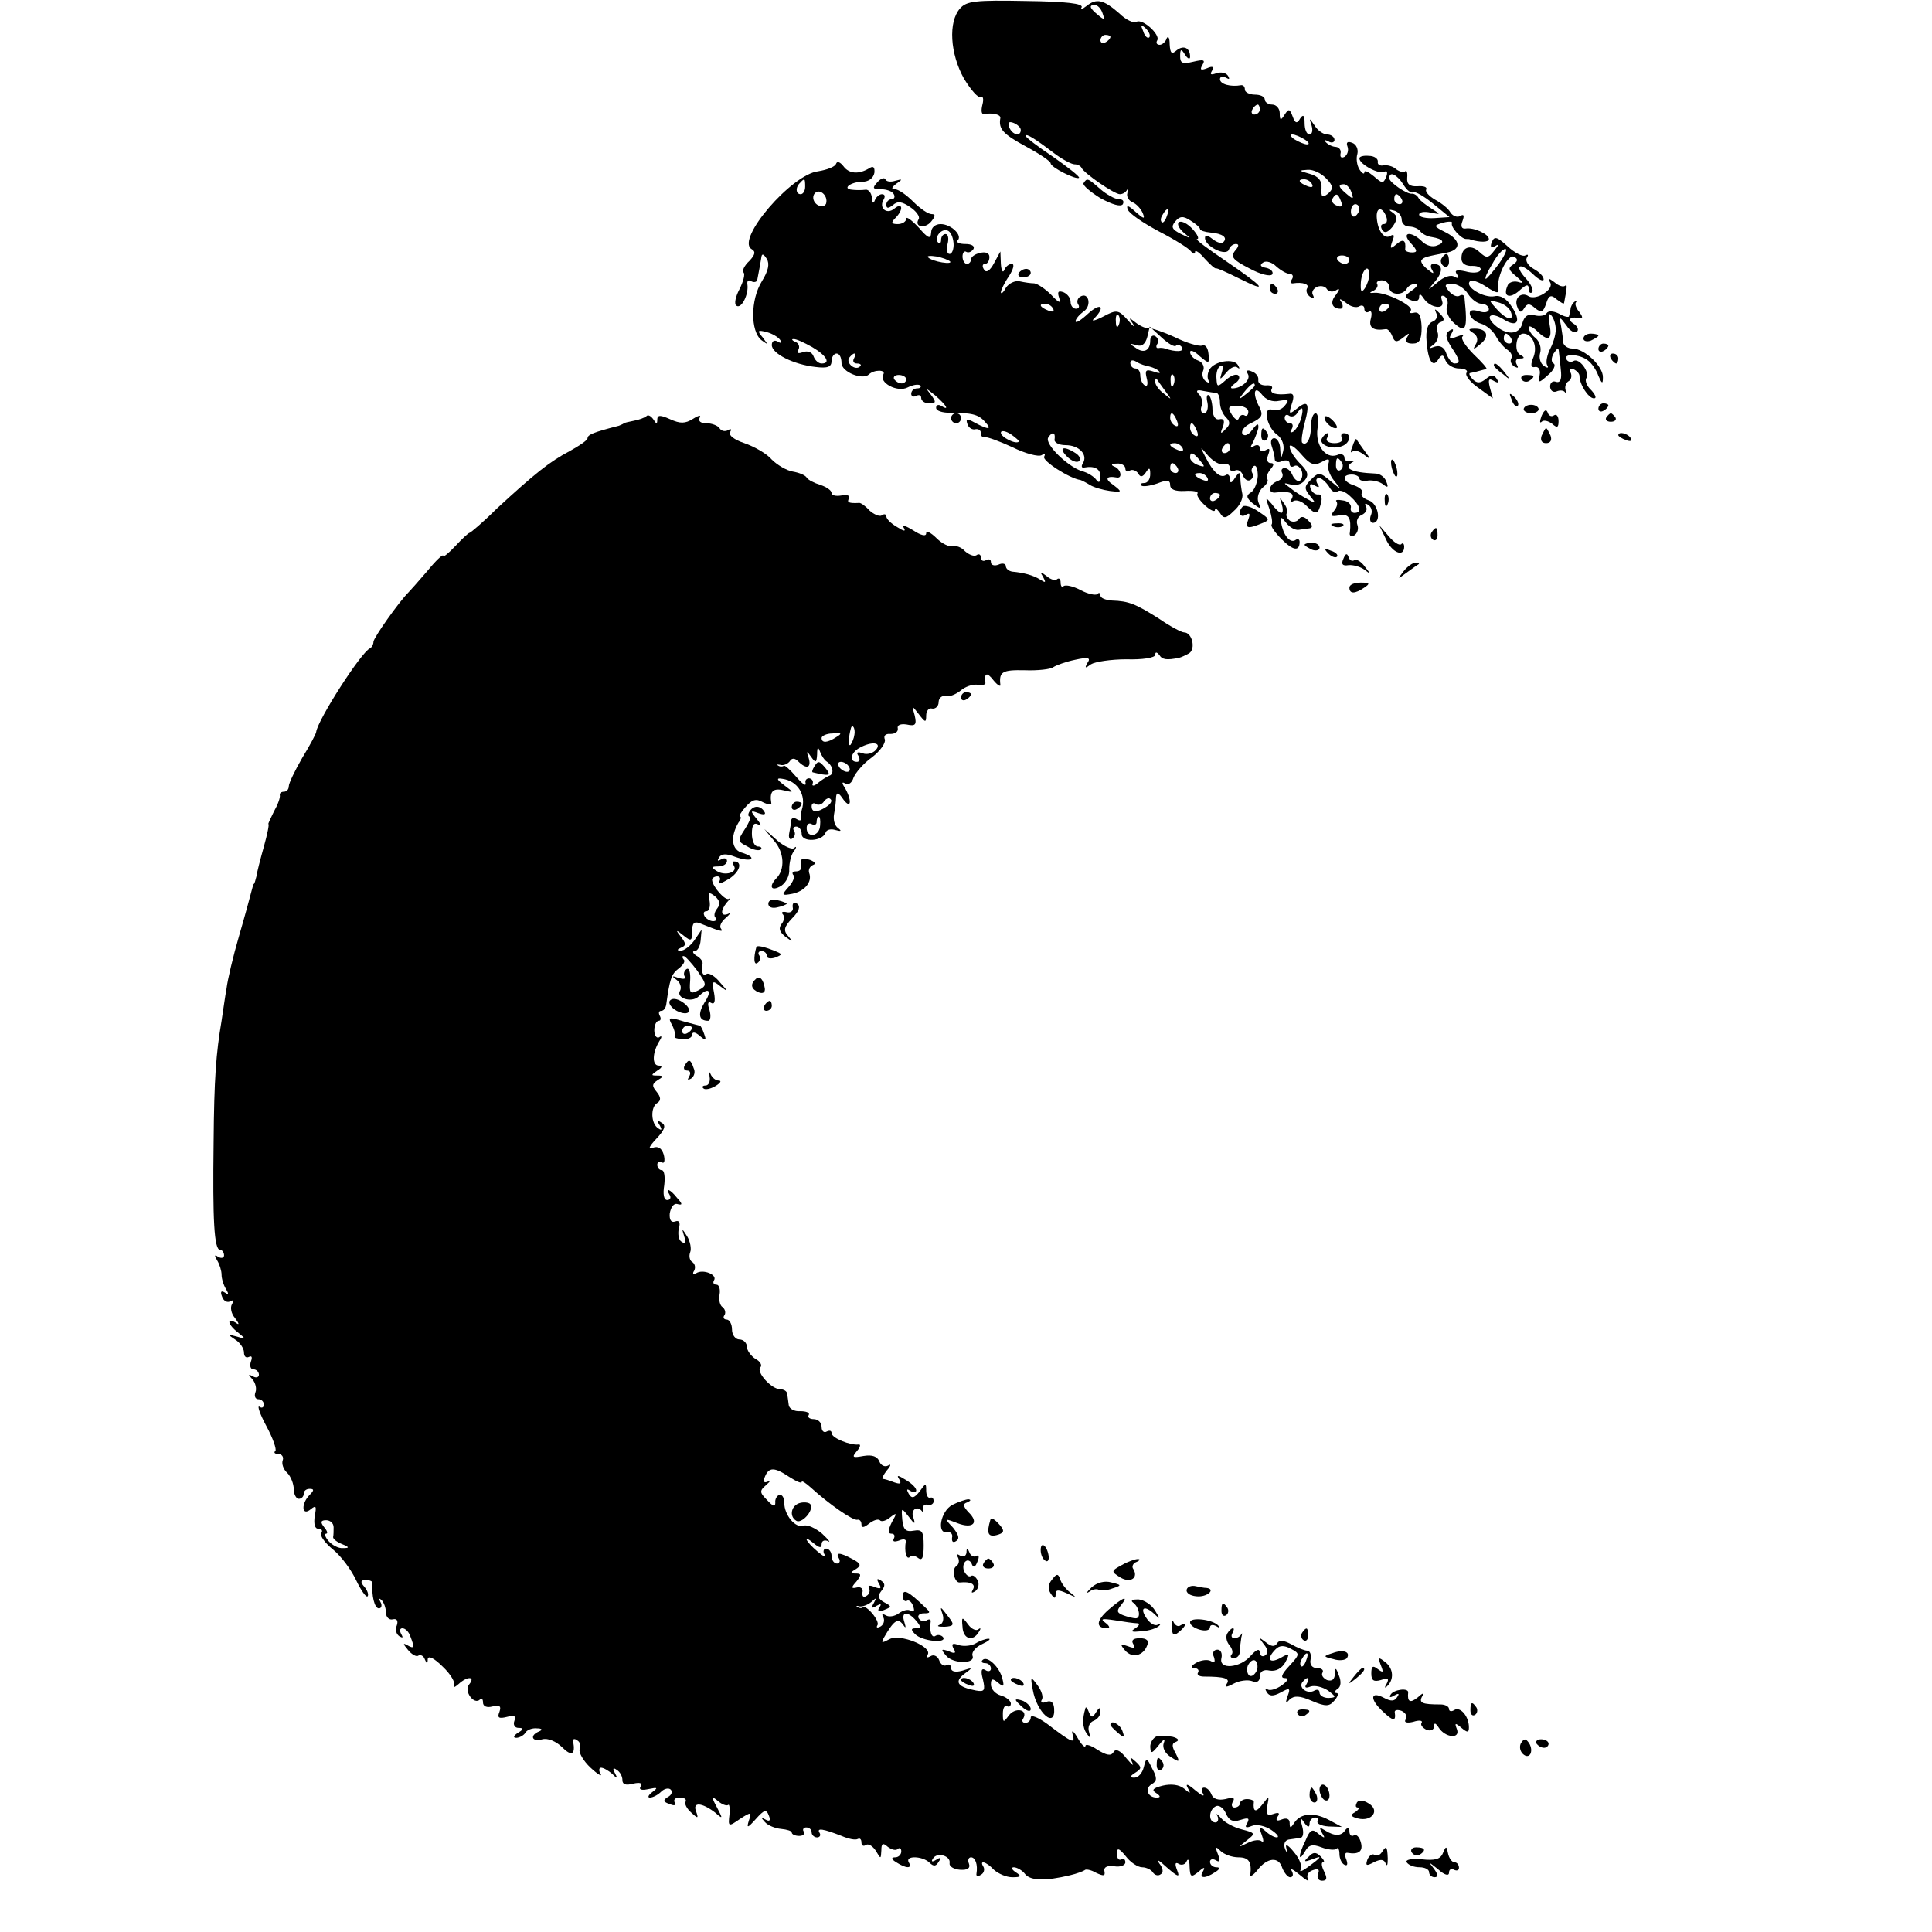 <?xml version="1.0" standalone="no"?>
<!DOCTYPE svg PUBLIC "-//W3C//DTD SVG 20010904//EN"
 "http://www.w3.org/TR/2001/REC-SVG-20010904/DTD/svg10.dtd">
<svg version="1.0" xmlns="http://www.w3.org/2000/svg"
 width="388pt" height="388pt" viewBox="0 0 388 388"
 preserveAspectRatio="xMidYMid meet">
<g transform="translate(0,388) scale(0.1,-0.1)"
fill="#000000" stroke="none">
<path d="M1928 3863 c-24 -27 -20 -91 8 -141 14 -23 29 -40 34 -37 4 3 6 -4 3
-15 -3 -12 -2 -20 3 -19 18 3 34 -1 33 -8 -4 -22 5 -32 51 -57 28 -15 50 -30
50 -34 0 -8 52 -34 57 -29 2 2 -22 21 -52 42 -30 20 -55 39 -55 42 0 6 18 -5
56 -34 17 -13 36 -23 42 -23 6 0 12 -3 14 -7 5 -11 66 -53 77 -53 5 0 11 3 14
8 2 4 2 1 1 -6 -2 -7 3 -15 10 -18 8 -3 17 -13 21 -22 5 -13 2 -12 -15 3 -14
13 -19 14 -15 4 3 -8 31 -27 63 -44 31 -16 60 -34 64 -40 4 -5 8 -6 8 -1 0 5
9 -1 19 -13 11 -12 21 -21 23 -20 2 1 22 -8 46 -20 62 -31 51 -18 -25 34 -37
25 -64 45 -59 45 5 0 1 9 -9 20 -10 11 -22 17 -27 14 -5 -3 -1 -12 9 -21 16
-13 16 -13 -5 -3 -18 9 -21 14 -12 25 9 11 16 12 31 2 10 -6 19 -14 19 -17 0
-3 10 -6 21 -7 24 -2 35 -10 26 -19 -4 -4 -13 -1 -22 6 -10 8 -15 9 -15 2 0
-17 43 -38 48 -23 2 6 8 11 14 11 7 0 6 -5 -2 -14 -9 -12 -4 -18 29 -35 22
-12 42 -17 46 -12 3 5 -3 11 -12 13 -12 2 -14 6 -6 11 6 4 18 0 26 -8 9 -8 21
-15 27 -15 6 0 8 -5 5 -10 -4 -6 -3 -10 2 -9 19 3 34 -2 28 -10 -3 -5 0 -13 6
-17 7 -4 9 -3 6 3 -4 6 0 13 8 17 8 3 17 1 20 -5 4 -5 12 -6 18 -2 8 5 8 2 0
-9 -13 -15 -8 -28 9 -28 5 0 6 6 2 13 -6 8 -3 8 9 -1 9 -8 21 -11 27 -7 5 3
10 1 10 -5 0 -6 4 -9 9 -6 5 4 7 -3 4 -14 -5 -18 5 -25 30 -21 4 1 10 -6 13
-14 5 -13 9 -13 22 -3 12 10 14 10 8 1 -5 -9 -1 -13 11 -13 14 0 18 8 18 33
-1 23 -5 31 -15 29 -8 -2 -12 0 -7 4 8 9 -50 38 -73 36 -10 -1 -11 0 -2 4 6 3
10 9 8 13 -3 4 1 8 9 8 8 0 15 -6 15 -14 0 -15 26 -18 35 -3 3 6 11 10 18 10
6 0 3 -6 -7 -13 -17 -12 -17 -14 -2 -20 9 -4 16 -1 16 6 0 8 3 7 9 -2 13 -20
44 -24 37 -5 -3 9 -2 12 5 9 6 -4 8 -13 5 -21 -3 -7 2 -20 10 -29 28 -27 32
-19 25 48 -1 5 -5 6 -10 3 -5 -3 -14 1 -21 9 -10 12 -9 15 6 15 11 0 25 -9 32
-20 7 -11 19 -20 27 -20 8 0 15 -5 15 -11 0 -6 -9 -8 -20 -4 -14 4 -20 2 -18
-7 2 -7 12 -15 22 -18 11 -3 24 -14 30 -25 6 -11 17 -24 24 -28 7 -5 10 -12 7
-17 -3 -5 0 -12 6 -16 8 -4 9 -3 5 4 -4 7 -1 12 6 12 10 0 11 2 0 8 -12 8 -7
42 7 42 18 0 29 -24 21 -46 -7 -17 -6 -23 3 -21 7 1 11 -6 9 -16 -3 -17 -2
-17 17 0 11 9 16 20 11 23 -5 3 -5 11 0 20 9 13 10 13 11 0 1 -8 3 -25 4 -38
1 -15 -2 -21 -10 -19 -6 3 -12 -1 -12 -9 0 -8 6 -13 13 -10 7 3 15 2 17 -2 2
-4 2 -2 1 5 -2 7 1 15 7 18 5 4 6 11 3 17 -4 6 -1 9 5 7 7 -3 13 -9 13 -14 0
-17 18 -45 29 -45 6 0 3 7 -5 16 -9 8 -14 20 -10 25 7 12 -15 41 -26 34 -5 -3
-11 -2 -14 3 -8 13 27 11 43 -2 7 -5 17 -19 21 -31 7 -16 9 -17 9 -3 1 22 -37
58 -61 58 -10 0 -18 6 -19 13 0 6 -2 21 -4 32 -4 20 -3 20 11 1 7 -11 17 -16
21 -12 4 4 1 11 -7 16 -14 9 -6 15 14 11 5 -1 4 4 -2 12 -7 8 -10 17 -7 20 3
4 2 4 -3 1 -4 -3 -8 -10 -8 -15 -1 -5 -2 -11 -3 -14 0 -3 -10 -1 -20 5 -12 6
-22 6 -25 1 -3 -5 -14 -7 -25 -4 -13 3 -20 -2 -24 -17 -6 -23 -32 -24 -56 -2
-19 18 -7 26 18 11 28 -18 37 -5 17 25 -10 16 -23 24 -35 21 -21 -4 -60 19
-49 30 3 4 18 -1 33 -11 21 -14 26 -14 24 -3 -4 23 20 71 32 63 8 -4 7 -9 -2
-15 -11 -7 -10 -11 6 -24 15 -13 16 -15 3 -11 -9 2 -19 -1 -21 -9 -9 -21 5
-26 25 -8 13 12 18 13 18 3 0 -7 3 -10 7 -7 3 4 -2 16 -12 27 -25 27 -14 35
13 10 12 -12 22 -16 22 -11 0 6 -9 15 -20 21 -11 6 -17 16 -14 22 4 6 3 8 -3
5 -5 -3 -21 5 -35 18 -22 20 -27 21 -32 9 -4 -10 -2 -13 7 -8 8 5 7 2 -2 -9
-12 -16 -16 -16 -30 -3 -18 17 -37 9 -36 -14 0 -9 9 -15 22 -14 12 0 19 -4 16
-9 -3 -5 -16 -6 -30 -2 -18 4 -23 2 -17 -6 5 -8 3 -9 -5 -5 -7 5 -22 0 -34
-11 -22 -18 -22 -18 -4 3 16 20 14 34 -5 34 -5 0 -6 -6 -2 -12 5 -9 2 -8 -9 1
-10 8 -15 16 -12 19 5 6 11 7 52 15 28 6 26 25 -3 40 -26 13 -26 14 -5 20 11
3 19 2 17 -1 -4 -7 19 -33 29 -32 3 0 6 0 8 -1 19 -6 37 -6 37 1 0 10 -31 24
-47 21 -8 -1 -10 5 -6 15 4 11 3 15 -5 10 -6 -3 -14 0 -19 7 -4 8 -18 19 -31
26 -12 7 -20 16 -18 20 3 5 -4 8 -17 7 -16 -1 -22 4 -21 17 1 10 -1 16 -4 13
-3 -3 -11 -1 -18 4 -6 6 -18 9 -25 8 -8 -2 -13 2 -12 7 1 6 -7 12 -18 12 -10
1 -19 -1 -19 -5 0 -12 40 -33 50 -27 6 3 7 -1 4 -10 -6 -14 -8 -14 -25 1 -11
9 -19 13 -19 8 0 -5 -5 -2 -10 6 -5 8 -7 22 -4 31 2 9 -2 19 -10 22 -10 4 -13
1 -10 -7 3 -8 0 -17 -6 -21 -6 -3 -9 -1 -8 6 2 7 -2 13 -9 14 -6 0 -15 4 -20
9 -5 5 -3 6 5 2 6 -4 12 -2 12 3 0 6 -7 11 -15 11 -7 0 -19 8 -25 18 -11 16
-11 16 -6 0 3 -10 1 -18 -4 -18 -6 0 -10 10 -10 23 0 16 -3 18 -9 9 -6 -11
-10 -10 -15 4 -6 16 -8 16 -16 4 -8 -13 -10 -12 -10 3 0 9 -7 17 -15 17 -8 0
-15 5 -15 10 0 6 -9 10 -20 10 -11 0 -20 5 -20 10 0 6 -3 9 -7 9 -22 -4 -43 2
-43 12 0 5 5 7 12 3 7 -4 8 -3 4 4 -4 6 -14 8 -23 5 -11 -4 -14 -3 -9 5 5 8 1
10 -10 5 -13 -5 -15 -3 -9 7 6 10 2 11 -19 6 -21 -5 -26 -3 -26 11 0 15 2 16
10 3 5 -8 10 -10 10 -4 0 18 -13 24 -27 13 -10 -9 -13 -6 -14 12 0 13 -3 18
-6 12 -2 -7 -9 -13 -14 -13 -6 0 -8 4 -5 9 7 11 -30 45 -42 37 -5 -3 -21 4
-34 17 -32 28 -46 31 -66 15 -9 -7 -13 -8 -10 -3 5 8 -32 12 -111 13 -102 2
-120 0 -133 -15z m286 -9 c5 -14 4 -15 -9 -4 -17 14 -19 20 -6 20 5 0 12 -7
15 -16z m94 -49 c-3 -3 -9 2 -12 12 -6 14 -5 15 5 6 7 -7 10 -15 7 -18z m-78
1 c0 -3 -4 -8 -10 -11 -5 -3 -10 -1 -10 4 0 6 5 11 10 11 6 0 10 -2 10 -4z
m300 -146 c0 -5 -5 -10 -11 -10 -5 0 -7 5 -4 10 3 6 8 10 11 10 2 0 4 -4 4
-10z m-480 -41 c0 -14 -17 -10 -23 5 -4 10 -1 13 9 9 7 -3 14 -9 14 -14z m570
-19 c8 -5 11 -10 5 -10 -5 0 -17 5 -25 10 -8 5 -10 10 -5 10 6 0 17 -5 25 -10z
m44 -79 c14 -15 14 -20 3 -30 -12 -9 -14 -7 -13 11 1 15 -6 24 -24 29 -22 6
-22 7 -4 8 11 1 28 -7 38 -18z m154 -11 c7 -12 16 -19 20 -16 4 2 22 -8 40
-23 l33 -27 -30 -2 c-17 -1 -31 2 -31 7 0 5 10 7 23 4 21 -4 21 -4 2 8 -11 7
-23 16 -26 21 -3 6 -9 9 -13 9 -10 -2 -46 23 -46 31 0 15 15 8 28 -12z m-183
0 c3 -6 -1 -7 -9 -4 -18 7 -21 14 -7 14 6 0 13 -4 16 -10z m79 -16 c5 -14 4
-15 -9 -4 -17 14 -19 20 -6 20 5 0 12 -7 15 -16z m-21 -18 c4 -10 1 -13 -8 -9
-8 3 -12 9 -9 14 7 12 11 11 17 -5z m122 4 c3 -5 1 -10 -4 -10 -6 0 -11 5 -11
10 0 6 2 10 4 10 3 0 8 -4 11 -10z m-85 -19 c0 -6 -4 -12 -8 -15 -5 -3 -9 1
-9 9 0 8 4 15 9 15 4 0 8 -4 8 -9z m-387 -16 c-3 -9 -8 -14 -10 -11 -3 3 -2 9
2 15 9 16 15 13 8 -4z m441 0 c3 -8 1 -15 -5 -15 -6 0 -7 -5 -3 -12 5 -7 11
-5 21 7 10 15 10 21 0 28 -9 6 -8 7 3 4 8 -2 15 -10 15 -18 0 -8 7 -14 15 -14
8 0 18 -4 22 -9 3 -5 14 -11 23 -12 24 -4 28 -11 11 -17 -9 -4 -22 0 -30 8
-22 22 -43 19 -23 -3 14 -15 14 -19 3 -19 -8 0 -15 3 -14 6 2 19 -4 22 -17 11
-13 -11 -14 -10 -9 5 5 12 4 16 -4 11 -12 -7 -25 10 -27 36 -2 22 11 24 19 3z
m226 -95 c-12 -16 -24 -30 -26 -30 -3 0 3 14 13 30 9 17 21 30 26 30 5 0 -1
-13 -13 -30z m-300 8 c0 -4 -4 -8 -9 -8 -6 0 -12 4 -15 8 -3 5 1 9 9 9 8 0 15
-4 15 -9z m40 -30 c0 -7 -4 -19 -9 -27 -7 -10 -9 -7 -8 12 2 26 17 39 17 15z
m284 -74 c8 -20 -8 -17 -28 5 -17 19 -17 19 2 14 12 -3 23 -11 26 -19z m-244
12 c0 -3 -4 -8 -10 -11 -5 -3 -10 -1 -10 4 0 6 5 11 10 11 6 0 10 -2 10 -4z
m334 -42 c2 -10 -3 -29 -10 -43 -7 -13 -10 -29 -7 -34 4 -6 1 -7 -6 -2 -7 4
-11 16 -8 26 3 10 -1 23 -9 30 -8 6 -14 16 -14 21 0 5 7 2 16 -6 23 -23 32
-19 26 12 -2 15 -2 24 2 20 4 -3 9 -14 10 -24z m-89 -24 c3 -5 1 -10 -4 -10
-6 0 -11 5 -11 10 0 6 2 10 4 10 3 0 8 -4 11 -10z"/>
<path d="M1679 3551 c-2 -6 -18 -12 -36 -15 -53 -6 -165 -136 -134 -156 9 -5
8 -11 -4 -24 -10 -9 -15 -20 -12 -23 4 -3 0 -18 -8 -34 -8 -15 -11 -30 -6 -33
10 -7 25 23 22 43 -1 7 2 10 8 6 6 -3 12 -1 12 4 1 6 3 16 4 21 1 6 3 16 4 23
1 8 4 8 11 -3 6 -10 3 -24 -10 -45 -23 -37 -23 -100 -1 -118 14 -10 14 -10 3
5 -12 14 -11 16 8 11 11 -3 23 -10 27 -16 3 -6 1 -7 -5 -3 -7 4 -12 1 -12 -7
0 -17 43 -39 88 -44 24 -3 32 0 32 12 0 8 5 15 10 15 6 0 10 -8 10 -19 0 -18
42 -35 55 -23 10 10 35 10 29 0 -10 -16 28 -37 49 -26 10 5 21 7 25 4 3 -3 0
-6 -6 -6 -7 0 -12 -5 -12 -11 0 -5 5 -7 10 -4 6 3 10 1 10 -4 0 -6 7 -11 16
-11 14 0 15 2 3 18 -11 14 -10 13 9 -2 23 -20 30 -32 12 -21 -5 3 -10 2 -10
-4 0 -6 12 -10 28 -10 43 0 57 -3 70 -18 15 -16 8 -17 -20 -2 -16 9 -19 8 -15
-3 2 -7 10 -12 16 -10 6 1 11 -2 11 -8 0 -6 3 -9 8 -8 4 1 29 -8 55 -20 26
-13 53 -20 59 -16 6 4 8 3 5 -3 -5 -8 51 -44 73 -47 3 -1 11 -5 19 -10 8 -5
26 -10 40 -12 25 -3 25 -2 7 12 -18 12 -15 19 7 15 12 -2 8 17 -5 22 -8 3 -6
6 5 6 9 1 17 -4 17 -10 0 -5 4 -8 9 -4 5 3 13 0 17 -6 4 -8 9 -7 15 2 7 11 9
10 9 -3 0 -10 -5 -18 -12 -18 -6 0 -9 -2 -6 -5 3 -3 17 -1 32 4 20 8 26 7 26
-3 0 -9 10 -13 29 -12 17 1 28 -1 26 -5 -3 -3 4 -14 15 -24 11 -10 20 -14 20
-9 0 5 4 2 10 -6 7 -12 12 -12 28 4 11 9 19 25 17 34 -2 9 -4 24 -4 32 -1 13
-2 13 -11 0 -7 -11 -10 -11 -10 -2 0 7 -4 11 -8 8 -11 -7 -25 5 -40 34 -13 25
-13 25 5 4 10 -11 24 -19 31 -16 6 2 12 -1 12 -8 0 -6 5 -8 10 -5 6 3 13 -1
16 -9 3 -9 10 -13 15 -10 5 3 7 9 4 14 -3 5 -1 11 3 14 5 3 8 -6 8 -20 -1 -14
-7 -29 -14 -33 -10 -6 -9 -11 4 -22 16 -12 17 -12 11 3 -3 9 1 22 9 29 8 6 12
14 9 17 -3 3 0 11 6 19 8 9 8 13 1 13 -7 0 -9 7 -5 17 4 11 3 14 -5 9 -7 -4
-12 -2 -12 4 0 6 -5 8 -12 4 -7 -5 -8 -3 -2 7 4 8 9 21 11 29 1 11 -2 10 -12
-3 -8 -11 -16 -14 -20 -8 -3 6 5 16 19 22 20 10 23 15 16 30 -15 27 -12 47 4
27 8 -11 22 -16 35 -13 19 3 21 2 11 -10 -6 -8 -18 -11 -25 -8 -20 7 -11 -36
11 -51 9 -7 14 -21 11 -32 -4 -17 -5 -16 -6 4 0 12 -6 22 -12 22 -6 0 -8 -7
-5 -16 3 -9 6 -20 6 -26 0 -6 7 -8 15 -4 8 3 15 1 15 -5 0 -6 4 -8 9 -5 5 3
11 -1 15 -9 3 -8 1 -17 -3 -20 -5 -3 -11 2 -15 10 -3 8 -10 15 -16 15 -6 0 -8
-5 -5 -10 3 -6 -1 -13 -9 -16 -19 -7 -21 -26 -3 -23 26 3 38 -1 31 -13 -4 -6
-3 -8 4 -4 6 3 17 -1 25 -9 20 -20 24 -19 30 5 3 10 0 18 -5 17 -6 -1 -13 4
-16 12 -3 9 0 11 8 6 9 -5 11 -4 6 3 -4 7 -3 12 3 12 5 0 14 -8 20 -17 5 -10
13 -14 17 -10 4 4 16 0 26 -10 20 -18 24 -33 8 -33 -5 0 -9 5 -7 11 1 6 -6 13
-16 14 -11 2 -16 1 -13 -2 3 -4 1 -12 -5 -19 -8 -10 -6 -12 10 -9 20 4 25 -5
22 -34 -2 -7 3 -10 9 -6 6 4 9 13 6 21 -3 8 1 17 9 20 8 4 12 11 8 17 -3 6 -1
7 5 3 6 -4 9 -13 5 -21 -3 -8 -1 -15 4 -15 18 0 11 39 -8 45 -11 4 -17 10 -14
15 3 5 -4 11 -15 15 -23 7 -27 22 -5 22 8 0 15 -4 15 -8 0 -4 8 -6 18 -4 9 1
23 -2 30 -8 9 -7 11 -6 6 6 -3 9 -13 16 -22 16 -49 2 -67 11 -44 24 4 2 1 2
-5 1 -7 -2 -13 1 -13 7 0 6 -7 9 -15 5 -23 -8 -44 20 -39 54 3 16 1 30 -4 30
-5 0 -9 -11 -9 -25 0 -26 -9 -42 -18 -34 -2 3 0 20 5 39 11 40 7 48 -16 29
-15 -12 -16 -11 -10 9 6 17 4 23 -6 21 -25 -3 -39 1 -34 10 3 5 -2 8 -12 7 -9
0 -16 4 -15 11 1 6 -4 14 -13 17 -9 4 -12 2 -8 -5 7 -11 -12 -29 -31 -29 -5 0
-3 4 5 10 8 5 11 12 7 16 -4 4 -15 0 -25 -9 -17 -15 -18 -15 -19 3 -1 11 2 22
8 25 5 3 6 -2 3 -12 -5 -17 -5 -17 9 -1 8 10 18 14 22 10 5 -4 5 -2 1 5 -8 14
-47 8 -57 -9 -4 -7 -5 -16 -2 -22 3 -5 1 -6 -5 -2 -6 4 -9 13 -6 21 4 8 -1 18
-10 21 -9 3 -16 11 -16 17 0 5 9 2 19 -8 19 -16 20 -16 18 4 -1 12 -6 20 -13
17 -6 -2 -31 5 -55 17 -24 11 -48 19 -53 18 -4 -1 -16 4 -25 11 -14 11 -15 11
-6 -2 6 -9 1 -6 -10 7 -19 21 -22 22 -50 7 -18 -9 -25 -10 -17 -3 23 24 12 32
-13 9 -14 -13 -25 -20 -25 -15 0 4 7 13 17 20 16 12 9 40 -8 29 -5 -3 -7 -10
-4 -15 4 -5 1 -9 -4 -9 -6 0 -11 6 -11 14 0 8 -7 16 -14 19 -11 4 -13 1 -9
-11 4 -12 0 -11 -16 6 -12 12 -27 22 -34 23 -7 0 -20 2 -29 4 -10 2 -22 -4
-28 -13 -5 -10 -10 -13 -10 -9 0 4 7 19 16 32 9 14 12 25 6 25 -6 0 -13 -6
-15 -12 -3 -7 -6 -2 -7 12 l-1 25 -13 -24 c-8 -15 -16 -20 -20 -12 -4 6 -3 11
2 11 5 0 9 6 9 14 0 8 -8 11 -19 8 -10 -2 -18 -8 -18 -13 0 -5 -4 -9 -8 -9 -5
0 -9 7 -9 15 0 8 4 12 8 9 4 -2 10 0 14 6 3 6 -4 10 -16 10 -12 0 -19 3 -16 7
11 10 -13 33 -34 33 -11 0 -19 -7 -19 -17 -1 -14 -6 -12 -25 10 -14 15 -25 23
-25 18 0 -6 -8 -11 -17 -11 -13 0 -14 3 -5 12 17 17 15 33 -2 19 -16 -13 -32
2 -21 19 3 6 2 10 -4 10 -5 0 -12 -6 -14 -12 -3 -8 -6 -6 -6 5 -1 10 -7 17
-13 16 -7 -1 -19 -1 -27 0 -21 2 -2 16 21 16 12 0 22 7 24 18 1 11 -2 14 -9
10 -22 -14 -42 -12 -53 3 -7 9 -13 11 -15 5z m-62 -46 c0 -8 -4 -15 -9 -15
-10 0 -11 14 -1 23 9 10 10 9 10 -8z m42 -34 c-3 -6 -10 -7 -18 -2 -7 5 -10
14 -6 21 9 14 29 -2 24 -19z m256 -79 c1 -12 -3 -22 -8 -22 -5 0 -7 9 -4 20 3
11 1 20 -4 20 -5 0 -9 -5 -9 -12 0 -6 -3 -9 -6 -5 -9 9 6 29 19 24 6 -2 11
-13 12 -25z m-7 -37 c3 -3 -4 -4 -16 -2 -12 2 -24 6 -28 10 -4 3 4 4 16 2 12
-2 25 -7 28 -10z m207 -95 c3 -6 -1 -7 -9 -4 -18 7 -21 14 -7 14 6 0 13 -4 16
-10z m132 -32 c-3 -8 -6 -5 -6 6 -1 11 2 17 5 13 3 -3 4 -12 1 -19z m115 -42
c3 3 9 1 12 -4 5 -9 -14 -9 -34 -2 -3 1 -9 2 -13 1 -5 -1 -6 3 -3 8 4 5 2 12
-4 16 -5 3 -10 -1 -10 -9 0 -20 -13 -27 -30 -14 -13 8 -12 9 2 5 11 -4 18 2
22 16 l5 21 24 -22 c13 -12 26 -20 29 -16z m-731 -3 c29 -17 38 -33 19 -33 -6
0 -13 6 -16 14 -3 9 -12 12 -21 9 -10 -4 -14 -2 -10 4 4 6 1 14 -5 16 -7 3 -9
6 -5 6 5 1 22 -7 38 -16z m84 -23 c-3 -5 -1 -10 6 -10 7 0 10 -3 6 -6 -9 -9
-28 6 -22 17 4 5 8 9 11 9 3 0 2 -4 -1 -10z m593 -16 c8 -2 17 -6 20 -10 4 -4
-1 -4 -12 0 -15 5 -17 2 -13 -14 3 -11 1 -18 -4 -14 -5 3 -9 12 -9 20 0 8 -4
14 -10 14 -5 0 -10 5 -10 11 0 6 5 7 13 2 6 -4 18 -8 25 -9z m-488 -26 c0 -4
-4 -8 -9 -8 -6 0 -12 4 -15 8 -3 5 1 9 9 9 8 0 15 -4 15 -9z m537 -10 c-3 -8
-6 -5 -6 6 -1 11 2 17 5 13 3 -3 4 -12 1 -19z m-17 -13 c14 -19 14 -19 -2 -6
-10 7 -18 18 -18 24 0 6 1 8 3 6 1 -2 9 -13 17 -24z m180 11 c0 -2 -8 -10 -17
-17 -16 -13 -17 -12 -4 4 13 16 21 21 21 13z m-77 -15 c4 -1 7 -9 7 -19 0 -10
5 -23 12 -30 9 -9 9 -15 -1 -24 -10 -11 -11 -9 -5 5 4 12 2 17 -7 15 -8 -2
-13 6 -14 19 0 12 -3 25 -7 29 -4 3 -6 -3 -3 -15 2 -11 -1 -21 -7 -21 -5 0 -8
6 -5 14 3 7 1 18 -5 24 -7 7 -5 10 8 7 11 -2 22 -4 27 -4z m64 -38 c0 -7 -4
-10 -8 -7 -4 2 -9 0 -11 -6 -2 -6 -8 -2 -14 7 -9 15 -8 18 11 18 12 0 22 -5
22 -12z m106 -13 c-3 -11 -10 -23 -16 -27 -6 -3 -7 -1 -3 5 4 7 2 12 -3 12 -6
0 -11 5 -11 11 0 5 4 8 9 4 5 -3 12 -1 16 5 10 16 14 12 8 -10z m-249 -6 c3
-8 2 -12 -4 -9 -6 3 -10 10 -10 16 0 14 7 11 14 -7z m40 -20 c3 -8 2 -12 -4
-9 -6 3 -10 10 -10 16 0 14 7 11 14 -7z m-358 -21 c-6 -6 -36 9 -36 18 0 5 9
4 20 -3 10 -7 18 -14 16 -15z m72 5 c-2 -6 8 -12 22 -12 27 0 45 -19 35 -36
-4 -6 -3 -10 2 -9 22 4 33 -3 33 -18 0 -11 -3 -14 -8 -7 -4 6 -17 15 -30 18
-29 10 -74 54 -67 67 8 13 15 11 13 -3z m257 -18 c3 -6 -1 -7 -9 -4 -18 7 -21
14 -7 14 6 0 13 -4 16 -10z m95 0 c0 -5 -5 -10 -11 -10 -5 0 -7 5 -4 10 3 6 8
10 11 10 2 0 4 -4 4 -10z m184 -28 c14 8 17 7 14 -3 -3 -8 2 -23 11 -34 16
-20 16 -20 -7 -1 -21 18 -24 18 -39 3 -14 -14 -14 -18 -2 -33 13 -16 12 -16
-6 -6 -11 6 -27 16 -35 23 -13 9 -13 10 2 6 9 -3 22 0 28 8 9 11 7 18 -9 34
-12 12 -21 27 -21 34 0 6 10 0 23 -15 18 -21 26 -24 41 -16z m-244 3 c11 -13
10 -14 -4 -9 -9 3 -16 10 -16 15 0 13 6 11 20 -6z m285 -4 c3 -5 2 -12 -3 -15
-5 -3 -9 1 -9 9 0 17 3 19 12 6z m-330 -11 c3 -5 1 -10 -4 -10 -6 0 -11 5 -11
10 0 6 2 10 4 10 3 0 8 -4 11 -10z m60 -20 c3 -6 -1 -7 -9 -4 -18 7 -21 14 -7
14 6 0 13 -4 16 -10z m25 -34 c0 -3 -4 -8 -10 -11 -5 -3 -10 -1 -10 4 0 6 5
11 10 11 6 0 10 -2 10 -4z"/>
<path d="M2143 2963 c9 -9 20 -13 24 -9 4 4 1 11 -7 16 -25 16 -35 11 -17 -7z"/>
<path d="M1762 3514 c-11 -12 -9 -14 7 -14 11 0 23 -4 26 -10 3 -5 1 -10 -4
-10 -6 0 -11 -5 -11 -11 0 -8 4 -8 13 -1 10 9 19 7 35 -4 12 -8 20 -19 17 -24
-10 -16 13 -20 25 -5 9 11 9 15 1 15 -7 0 -23 11 -37 25 -14 14 -30 25 -37 25
-8 0 -6 4 3 11 13 9 13 10 -2 6 -9 -3 -18 -2 -20 3 -2 4 -9 2 -16 -6z"/>
<path d="M2176 3512 c-2 -4 13 -17 34 -30 24 -13 41 -18 45 -12 3 6 0 10 -8
10 -8 0 -24 9 -37 20 -26 23 -27 23 -34 12z"/>
<path d="M2895 3361 c-3 -5 -1 -12 5 -16 5 -3 10 1 10 9 0 18 -6 21 -15 7z"/>
<path d="M2046 3332 c-3 -5 1 -9 9 -9 8 0 15 4 15 9 0 4 -4 8 -9 8 -6 0 -12
-4 -15 -8z"/>
<path d="M3113 3313 c9 -14 -28 -37 -43 -28 -15 10 -30 -4 -23 -21 4 -12 8
-13 14 -3 6 10 11 10 22 0 13 -10 16 -8 22 9 5 17 10 19 21 9 8 -6 14 -10 15
-8 6 31 7 40 2 35 -4 -3 -13 0 -21 7 -12 9 -14 9 -9 0z"/>
<path d="M2550 3300 c0 -5 5 -10 11 -10 5 0 7 5 4 10 -3 6 -8 10 -11 10 -2 0
-4 -4 -4 -10z"/>
<path d="M2884 3252 c4 -7 1 -15 -7 -18 -10 -4 -14 -17 -12 -40 3 -40 13 -54
24 -35 7 10 10 9 14 -3 4 -9 16 -16 27 -16 12 0 19 -4 15 -9 -3 -5 8 -19 24
-30 l29 -21 -6 22 c-4 16 -2 19 8 13 9 -5 11 -4 6 4 -6 9 -11 9 -22 0 -11 -9
-18 -9 -26 -1 -7 7 -9 13 -5 13 6 1 14 3 32 8 3 0 -9 14 -25 29 -16 16 -27 32
-23 36 4 4 -1 4 -11 0 -15 -6 -17 -4 -11 6 5 9 4 11 -4 6 -9 -6 -8 -14 3 -32
18 -27 20 -34 7 -34 -5 0 -12 9 -16 19 -4 13 -12 18 -23 15 -13 -5 -14 -4 -3
4 8 6 11 17 8 25 -3 9 -1 18 6 20 9 3 8 8 -2 18 -9 9 -11 10 -7 1z"/>
<path d="M2959 3211 c8 -5 10 -14 5 -22 -7 -12 -5 -12 9 0 19 15 14 31 -11 31
-14 0 -14 -2 -3 -9z"/>
<path d="M3180 3200 c0 -5 7 -7 15 -4 8 4 15 8 15 10 0 2 -7 4 -15 4 -8 0 -15
-4 -15 -10z"/>
<path d="M3210 3179 c0 -5 5 -7 10 -4 6 3 10 8 10 11 0 2 -4 4 -10 4 -5 0 -10
-5 -10 -11z"/>
<path d="M3235 3160 c3 -5 8 -10 11 -10 2 0 4 5 4 10 0 6 -5 10 -11 10 -5 0
-7 -4 -4 -10z"/>
<path d="M3000 3146 c0 -2 8 -10 18 -17 15 -13 16 -12 3 4 -13 16 -21 21 -21
13z"/>
<path d="M3056 3118 c3 -5 10 -6 15 -3 13 9 11 12 -6 12 -8 0 -12 -4 -9 -9z"/>
<path d="M3036 3077 c3 -10 9 -15 12 -12 3 3 0 11 -7 18 -10 9 -11 8 -5 -6z"/>
<path d="M3060 3058 c0 -4 7 -8 15 -8 8 0 15 4 15 8 0 5 -7 9 -15 9 -8 0 -15
-4 -15 -9z"/>
<path d="M3210 3059 c0 -5 5 -7 10 -4 6 3 10 8 10 11 0 2 -4 4 -10 4 -5 0 -10
-5 -10 -11z"/>
<path d="M3096 3045 c-4 -11 -4 -16 0 -12 4 4 13 2 21 -4 10 -9 13 -8 13 5 0
10 -4 15 -9 12 -5 -4 -11 -1 -13 6 -3 7 -7 4 -12 -7z"/>
<path d="M1298 3044 c-4 -3 -14 -7 -25 -9 -10 -2 -19 -4 -20 -5 -2 -2 -6 -3
-10 -5 -51 -13 -63 -18 -63 -25 0 -4 -16 -15 -36 -26 -40 -21 -70 -45 -147
-116 -27 -27 -52 -48 -54 -48 -2 0 -15 -12 -28 -26 -14 -15 -25 -24 -25 -20 0
4 -15 -10 -32 -31 -18 -21 -35 -40 -38 -43 -19 -19 -70 -91 -70 -99 0 -5 -3
-11 -7 -13 -18 -8 -105 -144 -108 -168 0 -3 -12 -26 -28 -52 -15 -26 -27 -51
-27 -57 0 -6 -4 -11 -10 -11 -5 0 -9 -3 -8 -7 1 -5 -4 -19 -12 -33 -7 -14 -12
-25 -11 -25 2 0 -2 -20 -9 -45 -7 -25 -14 -52 -15 -60 -2 -8 -4 -15 -5 -15 -1
0 -3 -7 -5 -15 -2 -8 -13 -49 -25 -90 -12 -41 -23 -88 -25 -105 -3 -16 -7 -46
-10 -65 -11 -65 -15 -115 -16 -245 -2 -155 1 -215 13 -215 4 0 8 -5 8 -11 0
-5 -5 -7 -12 -3 -7 5 -8 3 -2 -7 5 -8 9 -21 9 -29 0 -8 4 -21 9 -29 6 -10 5
-12 -2 -7 -8 5 -10 2 -6 -8 3 -9 11 -13 17 -9 6 3 7 1 3 -6 -4 -6 -2 -19 6
-28 9 -12 9 -15 1 -9 -19 11 -15 -5 5 -20 16 -13 16 -14 -3 -8 -18 5 -18 4 -3
-6 10 -6 18 -18 18 -26 0 -8 4 -12 10 -9 6 3 7 -1 4 -9 -3 -9 -1 -16 5 -16 6
0 11 -5 11 -11 0 -5 -6 -7 -12 -3 -10 5 -10 4 -1 -6 6 -7 9 -19 6 -26 -3 -8 0
-14 6 -14 6 0 11 -5 11 -11 0 -5 -4 -8 -9 -4 -5 3 1 -15 14 -39 13 -24 21 -47
18 -50 -4 -3 -1 -6 6 -6 7 0 11 -6 9 -12 -3 -7 1 -19 9 -26 7 -7 13 -22 13
-33 0 -10 5 -19 10 -19 6 0 10 5 10 10 0 6 5 10 12 10 9 0 9 -3 0 -12 -18 -18
-16 -44 2 -29 11 9 12 6 8 -14 -2 -15 0 -25 7 -25 7 0 10 -4 6 -9 -3 -5 8 -20
24 -33 16 -13 36 -40 46 -61 10 -21 20 -35 23 -33 3 3 0 12 -6 19 -9 10 -8 14
3 14 7 0 14 -3 13 -6 -2 -25 4 -51 13 -51 5 0 7 6 3 13 -4 7 -3 8 2 4 5 -5 9
-16 9 -25 0 -9 6 -16 14 -14 8 2 11 -3 8 -12 -4 -9 -1 -18 5 -22 7 -4 8 -3 4
4 -4 7 -3 12 2 12 6 0 13 -7 16 -16 9 -23 8 -26 -6 -18 -9 5 -9 3 1 -9 7 -9
17 -15 21 -12 5 3 11 -1 13 -7 4 -10 6 -10 6 0 1 8 13 2 30 -15 16 -15 26 -32
23 -38 -3 -5 1 -4 9 3 17 16 35 16 21 -1 -11 -13 10 -42 22 -30 3 4 6 1 6 -6
0 -8 8 -11 19 -8 15 3 18 1 14 -11 -5 -12 -1 -14 15 -10 15 4 19 2 15 -8 -3
-8 1 -14 8 -14 11 0 11 -3 -1 -10 -9 -6 -10 -10 -3 -10 6 0 15 5 18 10 3 6 14
10 23 9 11 0 12 -3 5 -6 -20 -8 -15 -22 6 -16 11 3 28 -4 40 -16 19 -19 27
-15 22 12 -1 5 3 6 8 2 6 -3 8 -11 5 -18 -2 -7 8 -24 22 -37 15 -14 24 -19 20
-12 -4 6 -3 12 1 12 5 0 15 -6 22 -12 11 -11 12 -10 6 1 -5 9 -4 12 3 7 7 -4
12 -13 12 -21 0 -9 7 -11 22 -7 13 3 19 1 15 -5 -5 -7 1 -9 15 -6 19 4 20 3 8
-6 -8 -6 -10 -11 -5 -11 6 0 16 5 23 12 6 6 15 8 19 4 4 -4 2 -11 -6 -15 -10
-6 -9 -10 4 -14 9 -4 13 -3 10 3 -3 6 1 10 10 10 9 0 14 -3 12 -8 -3 -4 2 -14
11 -22 14 -13 15 -12 10 2 -8 20 12 18 38 -2 16 -14 16 -13 4 10 -12 22 -11
24 2 13 8 -7 17 -10 20 -8 3 3 4 -6 3 -19 -3 -25 -2 -25 21 -9 23 15 24 14 18
-3 -5 -16 -3 -16 14 3 17 19 21 20 26 7 4 -10 2 -13 -7 -8 -9 5 -9 4 -1 -5 6
-7 21 -13 33 -14 11 -1 21 -4 21 -7 0 -4 7 -7 15 -7 8 0 12 4 9 9 -3 4 0 8 5
8 6 0 11 -4 11 -10 0 -5 5 -10 11 -10 5 0 8 4 5 9 -7 11 8 8 44 -6 14 -6 28
-9 33 -6 4 2 7 -1 7 -7 0 -6 4 -9 9 -5 6 3 14 -3 20 -12 10 -17 10 -17 11 1 0
14 3 16 13 7 8 -6 17 -8 20 -4 4 3 7 1 7 -5 0 -7 -6 -12 -12 -12 -9 0 -8 -4 2
-10 20 -13 33 -13 25 0 -8 14 28 13 42 -1 8 -8 13 -7 18 2 6 8 4 10 -5 4 -8
-5 -11 -4 -6 3 8 13 36 5 33 -10 -1 -6 8 -12 21 -13 15 -1 21 3 18 12 -3 7 -1
13 4 13 9 0 14 -15 11 -33 -1 -5 3 -6 9 -2 6 3 8 11 5 16 -9 14 5 11 21 -6 9
-8 25 -15 37 -15 18 0 19 2 7 10 -8 5 -10 10 -4 10 6 0 17 -6 23 -14 11 -13
40 -14 90 -2 13 3 26 8 29 10 2 3 13 1 23 -5 15 -7 19 -7 17 3 -2 8 5 12 20
10 12 -2 22 2 22 8 0 6 -4 9 -8 6 -5 -3 -9 2 -9 11 0 13 4 12 18 -5 9 -12 24
-22 33 -22 8 0 18 -5 21 -10 4 -6 11 -8 16 -4 6 3 5 12 -3 22 -7 10 0 6 15 -8
23 -20 27 -21 21 -6 -5 13 -4 17 3 13 6 -4 14 -1 16 5 3 7 6 2 6 -11 1 -21 3
-22 18 -10 11 10 14 10 9 1 -9 -14 3 -16 24 -2 10 6 11 10 3 10 -7 0 -13 5
-13 11 0 5 5 7 12 3 8 -5 9 -1 4 12 -6 15 -5 17 5 7 7 -7 23 -13 36 -13 21 0
27 -9 24 -35 -1 -5 6 -1 14 9 20 26 43 28 50 5 4 -10 11 -19 16 -19 6 0 7 6 3
13 -4 6 3 3 16 -8 13 -11 20 -15 17 -9 -4 7 0 15 9 18 11 4 15 2 11 -7 -3 -8
1 -14 8 -14 10 0 11 5 4 19 -5 10 -6 18 -2 18 4 0 2 5 -5 12 -9 9 -15 9 -24
-1 -11 -10 -9 -11 7 -5 21 8 21 6 -9 -16 -11 -8 -17 -10 -14 -5 4 6 -2 22 -13
35 -11 14 -18 18 -16 10 2 -8 2 -12 0 -8 -7 12 -4 23 7 24 6 1 15 2 21 3 6 0
8 10 4 24 -5 17 -4 19 4 7 7 -10 11 -11 11 -2 0 6 5 12 11 12 5 0 8 -4 5 -8
-2 -4 7 -9 22 -10 l27 -1 -26 14 c-30 16 -57 14 -70 -6 -7 -11 -9 -11 -9 0 0
8 -6 11 -16 7 -10 -4 -13 -2 -8 6 5 7 2 9 -9 5 -12 -4 -15 -1 -12 16 4 21 4
21 -10 3 -13 -17 -19 -15 -17 5 1 3 -6 6 -14 6 -7 0 -14 -4 -14 -9 0 -4 -5 -8
-11 -8 -5 0 -7 5 -3 12 5 8 0 9 -15 5 -14 -3 -24 0 -28 9 -3 8 -9 14 -15 14
-5 0 -6 -6 -2 -12 4 -7 -3 -4 -16 7 -14 12 -20 14 -15 5 7 -13 6 -13 -7 -2
-10 8 -26 10 -43 6 -20 -5 -23 -9 -13 -15 9 -6 9 -9 1 -9 -18 0 -25 18 -10 27
11 6 11 13 1 31 -11 23 -12 23 -17 3 -3 -12 -11 -21 -19 -21 -10 0 -9 3 2 10
13 8 13 11 1 22 -12 11 -13 10 -7 -2 4 -8 -1 -4 -12 9 -12 16 -22 20 -26 12
-5 -8 -14 -6 -32 5 -13 9 -24 12 -24 8 -1 -5 -8 2 -16 16 -8 14 -13 17 -10 7
6 -20 0 -18 -51 21 -18 13 -33 19 -33 13 0 -6 -5 -11 -11 -11 -5 0 -8 4 -4 9
10 18 -16 23 -29 6 -11 -15 -12 -15 -12 4 0 11 4 17 8 15 4 -3 8 -1 8 5 0 5
-9 13 -20 16 -11 3 -20 13 -20 22 0 12 3 13 14 4 12 -10 13 -8 9 8 -6 24 -31
47 -40 37 -3 -3 -1 -6 5 -6 7 0 12 -5 12 -11 0 -5 -5 -7 -11 -3 -8 5 -10 -1
-5 -19 5 -22 3 -25 -14 -22 -37 7 -44 17 -24 33 18 13 18 14 -3 7 -14 -4 -23
-2 -23 5 0 6 -4 9 -9 6 -5 -3 -12 1 -15 10 -3 8 -11 12 -17 8 -7 -4 -9 -3 -6
3 10 16 -56 43 -77 31 -15 -8 -17 -8 -11 3 20 35 28 40 38 27 6 -9 7 -8 3 5
-7 21 7 22 24 2 10 -12 10 -15 -1 -15 -10 0 -10 -3 -1 -12 14 -14 64 -19 56
-6 -3 4 -10 6 -15 3 -8 -6 -13 9 -10 28 1 5 -3 6 -8 3 -5 -4 -12 -2 -16 4 -3
5 1 10 10 10 14 0 14 2 3 12 -34 33 -45 38 -45 23 0 -8 4 -12 8 -10 4 3 10 -2
13 -11 3 -9 2 -12 -5 -9 -5 4 -16 1 -24 -5 -8 -6 -20 -8 -26 -4 -7 4 -9 3 -5
-4 3 -6 1 -14 -5 -18 -7 -4 -10 -3 -7 2 6 8 -23 43 -30 36 -1 -2 -6 -2 -10 1
-4 2 -2 3 4 1 6 -1 17 3 24 9 10 9 11 9 5 -2 -6 -10 -4 -12 5 -6 9 5 11 4 6
-3 -5 -8 -1 -10 10 -5 15 6 15 7 0 15 -13 7 -14 13 -6 23 8 10 8 15 -1 21 -8
5 -9 3 -4 -6 6 -10 4 -12 -9 -7 -9 4 -14 3 -11 -2 3 -5 1 -13 -5 -16 -6 -4 -9
-1 -8 7 2 7 -3 12 -11 10 -12 -3 -12 0 -1 12 10 13 10 16 -1 16 -12 0 -12 2 0
9 11 7 10 11 -7 20 -26 14 -35 14 -27 1 3 -5 1 -10 -4 -10 -6 0 -11 7 -11 15
0 8 -5 15 -11 15 -5 0 -7 -6 -3 -12 4 -7 -2 -4 -14 6 -25 21 -31 36 -7 16 11
-9 15 -9 15 -1 0 7 6 9 13 6 6 -4 1 3 -12 15 -13 11 -30 19 -37 16 -16 -6 -39
21 -39 46 0 10 -4 17 -10 16 -5 -2 -9 -9 -8 -16 0 -9 -5 -7 -16 5 -16 16 -16
19 -2 31 9 8 10 11 4 7 -9 -4 -11 -1 -7 9 8 20 19 20 49 0 14 -9 25 -14 25
-10 0 3 8 -2 19 -12 35 -32 85 -67 93 -64 4 1 8 -3 8 -9 0 -8 5 -7 15 1 9 7
18 10 22 7 3 -4 13 -1 21 6 13 10 14 9 3 -10 -8 -16 -8 -23 -1 -23 6 0 8 -4 5
-10 -3 -6 1 -7 10 -4 9 4 15 3 14 -2 -3 -19 1 -37 8 -31 3 4 11 3 17 -2 8 -6
11 1 11 25 0 28 -3 33 -20 30 -16 -3 -21 2 -23 22 -2 25 -2 25 13 6 12 -16 14
-16 9 -1 -6 16 10 25 19 10 2 -5 2 -2 1 5 -2 7 2 12 9 10 6 -2 12 2 12 7 0 6
-3 9 -7 7 -5 -1 -8 6 -8 15 0 15 -1 15 -13 -2 -11 -14 -16 -15 -22 -5 -5 9 -4
11 3 6 7 -4 12 -3 12 1 0 5 -9 14 -21 21 -16 10 -19 10 -13 1 5 -9 2 -10 -10
-6 -10 4 -20 7 -23 7 -3 0 1 8 8 17 8 9 9 14 3 10 -7 -4 -15 0 -18 8 -4 10
-14 14 -32 11 -22 -4 -24 -3 -13 10 7 8 8 14 3 13 -16 -2 -54 13 -54 23 0 5
-4 6 -10 3 -5 -3 -10 1 -10 9 0 9 -7 16 -16 16 -8 0 -13 4 -10 8 3 5 -5 8 -17
8 -12 -1 -22 5 -23 12 -1 6 -2 17 -3 22 0 6 -7 10 -14 10 -18 0 -49 35 -40 44
4 4 0 12 -10 17 -9 6 -17 17 -17 24 0 8 -7 15 -15 15 -8 0 -15 9 -15 20 0 11
-5 20 -11 20 -5 0 -8 4 -4 9 3 5 1 12 -4 16 -5 3 -8 14 -6 25 2 11 -1 20 -6
20 -6 0 -8 4 -5 9 7 11 -22 23 -36 14 -6 -3 -8 -1 -4 5 3 6 2 13 -3 17 -6 3
-8 12 -5 20 3 7 0 22 -6 32 -11 17 -11 17 -6 0 4 -11 2 -16 -5 -11 -6 3 -8 15
-6 26 4 13 1 18 -7 15 -8 -3 -12 3 -11 16 2 12 8 21 15 19 11 -3 11 0 0 12
-14 18 -25 22 -15 6 3 -5 1 -10 -5 -10 -7 0 -9 12 -6 30 2 17 0 30 -5 30 -5 0
-9 5 -9 11 0 5 4 8 9 5 5 -4 7 3 4 15 -4 13 -11 18 -22 14 -10 -4 -8 2 7 18
17 18 20 27 11 32 -8 6 -10 4 -4 -5 5 -9 4 -11 -3 -6 -15 9 -16 43 -2 51 8 5
7 12 -1 22 -10 12 -10 16 2 24 12 7 12 9 -1 9 -13 0 -13 1 0 10 10 6 11 10 3
10 -14 0 -13 26 1 49 6 9 5 12 0 8 -5 -3 -10 3 -10 14 0 10 4 19 9 19 4 0 5 5
2 10 -3 6 -2 10 3 10 5 0 9 6 10 13 7 50 10 61 25 72 9 7 14 15 10 18 -3 4 -4
7 0 7 3 0 15 -13 27 -29 20 -29 20 -30 2 -40 -16 -8 -18 -6 -16 20 1 16 -2 26
-7 23 -5 -3 -7 -10 -4 -15 3 -5 -2 -6 -12 -3 -14 5 -15 4 -4 -4 7 -5 10 -15 7
-21 -10 -15 23 -26 37 -12 20 20 28 12 12 -12 -14 -23 -12 -37 7 -37 5 0 6 10
3 21 -5 14 -3 19 3 15 7 -4 9 3 6 20 -5 25 -3 26 13 13 16 -12 16 -11 -1 8
-10 13 -23 20 -27 17 -8 -5 -11 3 -8 22 0 4 -5 11 -13 15 -7 5 -8 9 -3 9 6 0
11 10 12 21 l2 22 -15 -22 c-8 -11 -21 -21 -27 -20 -8 0 -8 2 1 6 10 4 10 8 0
21 -12 15 -11 16 5 3 15 -12 17 -11 17 9 0 16 4 20 15 16 40 -16 49 -19 43
-11 -4 4 0 14 10 22 9 8 11 12 5 8 -16 -7 -17 6 -3 23 6 6 7 10 4 7 -7 -5 -33
24 -34 38 0 4 5 7 11 7 5 0 7 -5 3 -11 -3 -6 5 -3 20 6 22 14 28 35 10 35 -3
0 -3 -4 0 -9 8 -13 -18 -21 -35 -10 -11 7 -11 9 4 9 9 0 17 5 17 11 0 5 -5 7
-12 3 -7 -4 -8 -3 -4 4 5 8 15 8 33 1 14 -5 28 -7 31 -4 4 3 -4 8 -16 12 -23
5 -26 32 -9 61 5 6 6 12 3 12 -3 0 2 9 11 19 13 15 21 18 35 10 10 -5 18 -6
17 -2 -4 23 3 31 24 26 22 -5 22 -5 2 10 -16 12 -16 15 -4 13 31 -4 49 -33 39
-63 -1 -5 -2 -12 -1 -16 1 -5 -3 -6 -9 -2 -5 3 -10 3 -11 -2 0 -4 -2 -16 -4
-26 -2 -9 1 -15 6 -11 5 3 7 10 4 15 -4 5 -1 9 4 9 6 0 11 -7 11 -15 0 -17 42
-15 48 3 2 6 11 8 20 5 11 -3 13 -2 5 4 -7 5 -10 17 -8 28 2 11 4 26 4 34 1
11 5 10 15 -5 16 -21 17 0 2 25 -6 9 -5 12 2 7 6 -3 13 2 16 12 4 10 20 29 37
41 17 13 28 29 26 36 -3 7 1 12 11 11 9 0 16 4 15 11 -2 7 6 10 18 8 18 -4 20
0 16 18 -6 21 -6 21 8 3 13 -17 15 -18 15 -3 0 9 5 16 12 14 7 -1 13 5 13 13
0 8 7 14 14 12 8 -2 21 4 30 11 9 8 24 13 33 12 10 -2 17 0 17 3 -3 21 3 23
16 6 8 -10 15 -14 14 -9 -3 26 4 30 49 29 26 -1 52 2 57 6 6 4 25 11 44 15 27
6 32 4 25 -6 -6 -11 -5 -12 7 -3 8 5 40 10 71 10 32 -1 58 3 58 9 0 6 3 6 8 0
6 -10 15 -11 40 -6 4 1 13 5 20 9 14 9 6 42 -10 42 -5 0 -28 12 -51 28 -46 29
-60 35 -94 36 -13 1 -23 5 -23 10 0 5 -3 7 -6 3 -4 -3 -19 0 -34 8 -15 8 -30
11 -34 8 -3 -4 -6 0 -6 7 0 7 -3 10 -7 7 -3 -4 -13 -1 -21 6 -13 10 -14 9 -7
-2 6 -11 5 -12 -6 -5 -14 9 -34 14 -56 16 -7 1 -13 6 -13 11 0 5 -7 7 -15 3
-8 -3 -15 -1 -15 5 0 6 -4 7 -10 4 -5 -3 -10 -1 -10 5 0 6 -4 9 -9 5 -5 -3
-15 1 -23 8 -7 8 -18 12 -25 10 -6 -2 -21 5 -32 16 -12 12 -21 16 -21 10 0 -7
-11 -4 -26 6 -15 9 -23 12 -19 5 5 -8 0 -7 -14 2 -12 7 -21 16 -21 21 0 4 -4
6 -9 2 -5 -3 -16 2 -25 10 -8 9 -18 16 -21 15 -20 -1 -25 1 -20 9 3 6 -4 8
-15 6 -11 -2 -20 0 -20 5 0 5 -10 12 -22 16 -13 4 -25 10 -28 15 -3 5 -16 10
-28 12 -12 2 -31 13 -42 24 -10 12 -35 26 -55 33 -21 7 -32 16 -29 22 4 6 2 8
-4 4 -6 -3 -13 -2 -17 4 -3 5 -15 10 -26 10 -12 0 -17 4 -14 11 4 6 -2 5 -13
-2 -16 -10 -26 -10 -46 -1 -20 9 -26 9 -26 -1 0 -9 -2 -9 -8 1 -5 7 -11 10
-14 6z m418 -639 c-1 -8 -5 -17 -8 -21 -5 -4 -4 16 1 34 3 9 9 -1 7 -13z m-36
-5 c-18 -12 -30 -13 -30 -2 0 4 10 9 22 9 18 2 20 0 8 -7z m79 -26 c-6 -7 -18
-10 -26 -7 -11 4 -14 2 -9 -5 4 -7 2 -12 -3 -12 -16 0 -13 18 5 28 25 14 46
11 33 -4z m-98 -24 c12 -8 15 -25 4 -28 -5 -2 -16 -9 -23 -15 -7 -6 -12 -6
-10 -1 2 5 -1 10 -7 11 -5 0 -9 -4 -7 -10 1 -7 -7 -1 -19 13 -12 14 -23 24
-25 22 -3 -2 -8 -2 -12 1 -4 2 -2 2 5 1 7 -2 15 2 19 7 4 7 10 7 17 0 17 -17
27 -13 21 7 -5 14 -4 15 5 2 9 -13 11 -12 12 5 0 15 2 16 6 5 3 -8 9 -17 14
-20z m44 -10 c3 -5 2 -10 -4 -10 -5 0 -13 5 -16 10 -3 6 -2 10 4 10 5 0 13 -4
16 -10z m-45 -80 c-20 -13 -30 -12 -30 1 0 5 4 8 9 4 5 -3 13 0 16 6 4 5 10 8
13 4 4 -3 0 -10 -8 -15z m-13 -38 c-1 -22 -27 -26 -27 -5 0 8 5 11 10 8 6 -3
10 -1 10 4 0 6 2 11 4 11 3 0 4 -8 3 -18z m-207 -167 c-5 -6 -7 -15 -3 -18 3
-4 1 -7 -5 -7 -6 0 -14 5 -17 10 -3 6 -2 10 4 10 5 0 8 9 6 21 -4 17 -2 19 11
9 10 -9 11 -16 4 -25z m-770 -1242 c0 -7 0 -16 -1 -20 0 -4 8 -10 18 -14 15
-6 15 -8 2 -8 -9 -1 -22 6 -29 14 -7 8 -9 15 -5 15 4 0 2 6 -4 13 -8 10 -7 14
4 14 8 0 15 -6 15 -14z m1821 -588 c16 5 19 4 14 -6 -6 -9 -3 -11 9 -6 10 4
27 0 39 -8 12 -8 17 -15 11 -15 -5 0 -16 6 -23 13 -12 10 -13 8 -7 -8 4 -11 4
-16 0 -13 -4 4 -16 3 -28 -3 -20 -10 -20 -9 -2 5 18 14 17 15 -10 22 -16 4
-35 14 -42 23 -8 9 -11 10 -7 4 3 -7 1 -13 -4 -13 -15 0 -14 27 2 33 6 2 15
-5 19 -15 6 -14 14 -18 29 -13z"/>
<path d="M1635 2340 c-3 -5 -5 -10 -3 -11 33 -8 38 -7 27 7 -14 17 -16 17 -24
4z"/>
<path d="M1910 3040 c0 -5 5 -10 10 -10 6 0 10 5 10 10 0 6 -4 10 -10 10 -5 0
-10 -4 -10 -10z"/>
<path d="M2660 3041 c0 -10 19 -25 25 -20 1 2 -3 10 -11 17 -8 7 -14 8 -14 3z"/>
<path d="M3226 3042 c-3 -5 1 -9 9 -9 8 0 12 4 9 9 -3 4 -7 8 -9 8 -2 0 -6 -4
-9 -8z"/>
<path d="M2533 3005 c0 -8 4 -12 9 -9 5 3 6 10 3 15 -9 13 -12 11 -12 -6z"/>
<path d="M3096 3005 c-3 -9 0 -15 9 -15 9 0 12 6 9 15 -4 8 -7 15 -9 15 -2 0
-5 -7 -9 -15z"/>
<path d="M2655 3000 c-8 -13 20 -24 40 -16 17 6 20 26 4 26 -5 0 -7 -4 -4 -10
3 -5 -3 -10 -15 -10 -12 0 -18 5 -15 10 3 6 4 10 1 10 -3 0 -8 -5 -11 -10z"/>
<path d="M3250 3006 c0 -2 7 -7 16 -10 8 -3 12 -2 9 4 -6 10 -25 14 -25 6z"/>
<path d="M2716 2983 c-4 -9 -4 -14 0 -10 4 4 14 1 23 -6 14 -11 15 -10 1 8 -8
11 -15 21 -16 23 -1 2 -5 -5 -8 -15z"/>
<path d="M2794 2946 c1 -8 5 -18 8 -22 4 -3 5 1 4 10 -1 8 -5 18 -8 22 -4 3
-5 -1 -4 -10z"/>
<path d="M2781 2874 c0 -11 3 -14 6 -6 3 7 2 16 -1 19 -3 4 -6 -2 -5 -13z"/>
<path d="M2549 2859 c5 -15 7 -29 5 -32 -3 -3 6 -16 20 -30 23 -23 36 -25 36
-5 0 5 -4 7 -9 3 -11 -6 -24 11 -28 35 -1 13 0 13 10 0 7 -9 18 -15 25 -14 6
1 17 2 22 3 7 1 6 7 -2 15 -8 9 -15 10 -19 4 -4 -6 -12 -7 -18 -4 -6 4 -9 11
-7 15 3 4 0 13 -6 21 -8 12 -9 12 -4 -2 3 -10 3 -18 -1 -18 -3 0 -12 8 -19 18
-13 15 -13 14 -5 -9z"/>
<path d="M2496 2863 c-11 -11 -6 -24 6 -17 8 5 9 2 5 -9 -7 -18 -2 -20 27 -8
17 7 17 8 -7 24 -13 9 -27 13 -31 10z"/>
<path d="M2678 2823 c7 -3 16 -2 19 1 4 3 -2 6 -13 5 -11 0 -14 -3 -6 -6z"/>
<path d="M2783 2798 c12 -28 37 -38 37 -16 0 6 -3 9 -6 5 -4 -3 -15 4 -25 16
l-19 22 13 -27z"/>
<path d="M2875 2811 c-3 -5 -2 -12 3 -15 5 -3 9 1 9 9 0 17 -3 19 -12 6z"/>
<path d="M2620 2786 c0 -2 7 -6 15 -10 8 -3 15 -1 15 4 0 6 -7 10 -15 10 -8 0
-15 -2 -15 -4z"/>
<path d="M2667 2769 c7 -7 15 -10 18 -7 3 3 -2 9 -12 12 -14 6 -15 5 -6 -5z"/>
<path d="M2698 2758 c-5 -11 -2 -15 10 -13 9 1 24 -3 32 -9 13 -10 13 -9 1 6
-7 10 -17 16 -21 13 -5 -3 -10 0 -12 7 -3 8 -6 6 -10 -4z"/>
<path d="M2819 2733 c-13 -17 -13 -17 6 -3 11 8 22 16 24 17 2 2 0 3 -6 3 -6
0 -17 -8 -24 -17z"/>
<path d="M2710 2700 c0 -13 11 -13 30 0 12 8 11 10 -7 10 -13 0 -23 -4 -23
-10z"/>
<path d="M1930 2479 c0 -5 5 -7 10 -4 6 3 10 8 10 11 0 2 -4 4 -10 4 -5 0 -10
-5 -10 -11z"/>
<path d="M1590 2259 c0 -5 5 -7 10 -4 6 3 10 8 10 11 0 2 -4 4 -10 4 -5 0 -10
-5 -10 -11z"/>
<path d="M1505 2250 c-3 -5 -3 -10 1 -10 3 0 -1 -11 -10 -25 -15 -23 -15 -25
5 -35 11 -7 23 -9 27 -6 3 3 0 6 -6 6 -7 0 -12 12 -12 26 0 17 4 23 13 18 7
-5 6 0 -3 11 -14 17 -13 18 3 12 11 -4 16 -3 12 3 -8 13 -22 13 -30 0z"/>
<path d="M1555 2191 c20 -23 22 -57 4 -75 -16 -17 -10 -27 10 -15 10 7 17 21
16 33 0 12 3 28 9 36 6 8 6 12 1 7 -4 -4 -20 3 -34 15 l-26 23 20 -24z"/>
<path d="M1609 2152 c-1 -4 -1 -10 0 -14 0 -5 -4 -8 -11 -8 -6 0 -8 -3 -5 -7
4 -3 0 -14 -9 -24 -15 -17 -15 -18 7 -14 25 5 41 24 34 42 -2 6 1 13 8 16 6 2
4 6 -6 10 -9 3 -18 3 -18 -1z"/>
<path d="M1543 2065 c0 -7 8 -10 19 -7 10 2 18 6 18 7 0 1 -8 5 -18 7 -11 3
-19 0 -19 -7z"/>
<path d="M1592 2058 c2 -7 -4 -12 -12 -10 -8 2 -12 0 -8 -4 4 -4 3 -13 -2 -19
-7 -9 -5 -16 7 -26 15 -11 16 -11 6 1 -10 11 -9 18 8 36 14 14 17 24 10 29 -7
4 -10 1 -9 -7z"/>
<path d="M1519 1978 c-6 -21 -5 -37 2 -32 5 3 7 10 4 15 -4 5 -1 9 4 9 6 0 11
-4 11 -10 0 -5 8 -6 17 -3 15 6 15 7 -3 14 -20 8 -34 11 -35 7z"/>
<path d="M1517 1913 c-11 -10 -8 -20 7 -26 8 -3 13 0 12 8 -3 19 -11 27 -19
18z"/>
<path d="M1345 1870 c-3 -5 3 -14 14 -20 26 -13 35 2 11 18 -11 7 -21 8 -25 2z"/>
<path d="M1535 1860 c-3 -5 -1 -10 4 -10 6 0 11 5 11 10 0 6 -2 10 -4 10 -3 0
-8 -4 -11 -10z"/>
<path d="M1350 1821 c5 -10 7 -20 5 -23 -2 -2 5 -4 15 -5 11 -1 20 3 20 9 0 6
6 6 15 -2 13 -11 14 -10 9 4 -3 9 -7 16 -8 16 0 0 -16 4 -34 9 -29 9 -31 8
-22 -8z m40 -5 c0 -3 -4 -8 -10 -11 -5 -3 -10 -1 -10 4 0 6 5 11 10 11 6 0 10
-2 10 -4z"/>
<path d="M1375 1740 c-3 -5 -1 -10 5 -10 6 0 8 -5 4 -12 -4 -7 -3 -8 4 -4 6 4
9 13 5 21 -6 18 -10 19 -18 5z"/>
<path d="M1425 1718 c2 -10 -2 -18 -8 -18 -6 0 -8 -3 -4 -6 3 -3 14 -1 24 5
10 6 13 11 6 11 -6 0 -13 6 -16 13 -2 6 -3 4 -2 -5z"/>
<path d="M1608 862 c-19 -4 -24 -27 -9 -36 10 -7 35 19 29 32 -1 4 -11 6 -20
4z"/>
<path d="M1913 858 c-24 -12 -33 -60 -10 -55 6 1 11 -4 9 -11 -1 -8 2 -11 8
-7 8 5 5 13 -6 27 -18 19 -17 19 9 9 31 -12 44 1 22 22 -11 12 -12 17 -2 20 6
3 8 5 2 6 -5 0 -20 -5 -32 -11z"/>
<path d="M1989 828 c-8 -27 -5 -35 12 -31 15 4 17 8 8 19 -11 13 -18 17 -20
12z"/>
<path d="M2090 767 c0 -9 4 -18 9 -21 5 -4 8 1 7 9 -3 21 -16 31 -16 12z"/>
<path d="M1941 762 c-1 -7 -6 -10 -13 -6 -6 4 -8 3 -4 -4 3 -6 2 -13 -3 -17
-11 -6 -4 -35 7 -33 21 2 32 -3 26 -14 -4 -7 -3 -8 4 -4 6 4 9 13 6 21 -4 8
-10 13 -14 10 -4 -3 -10 2 -14 10 -3 8 -1 17 4 20 4 3 10 0 12 -7 3 -7 7 -5
11 6 4 9 3 15 -2 11 -5 -3 -12 1 -14 7 -4 10 -6 10 -6 0z"/>
<path d="M1975 740 c-3 -5 1 -10 10 -10 9 0 13 5 10 10 -3 6 -8 10 -10 10 -2
0 -7 -4 -10 -10z"/>
<path d="M2253 737 c-22 -12 -22 -13 -3 -25 20 -12 37 -1 26 17 -4 5 0 12 6
14 7 3 9 6 3 6 -5 0 -20 -5 -32 -12z"/>
<path d="M2113 708 c-8 -9 -9 -19 -3 -28 7 -11 10 -11 10 -2 0 10 5 10 23 2
19 -9 20 -9 6 2 -9 7 -18 19 -20 27 -4 11 -7 11 -16 -1z"/>
<path d="M2192 692 c-10 -10 -12 -13 -5 -9 6 5 16 7 20 4 4 -2 17 -1 27 3 19
6 19 7 -2 12 -13 4 -29 0 -40 -10z"/>
<path d="M2383 686 c0 -7 11 -12 24 -12 20 0 34 15 16 17 -5 0 -15 2 -24 4 -9
1 -16 -3 -16 -9z"/>
<path d="M2226 647 c-25 -22 -26 -37 -2 -37 6 0 4 5 -4 11 -11 8 -7 9 19 5 18
-3 39 -6 45 -6 6 0 4 -5 -4 -10 -11 -7 -8 -8 13 -6 15 1 30 6 35 11 4 4 2 6
-3 2 -6 -3 -16 3 -23 14 -14 21 -3 26 17 7 11 -11 11 -9 1 7 -7 12 -22 22 -34
23 -11 0 -16 -2 -11 -6 13 -9 17 -32 6 -32 -5 0 -17 3 -25 6 -13 5 -14 9 -5
20 17 21 5 17 -25 -9z"/>
<path d="M2453 645 c0 -8 4 -12 9 -9 5 3 6 10 3 15 -9 13 -12 11 -12 -6z"/>
<path d="M1893 638 c3 -9 1 -19 -6 -21 -7 -3 -2 -4 10 -4 18 1 20 4 10 17 -19
25 -20 26 -14 8z"/>
<path d="M1933 613 c1 -25 21 -31 33 -10 4 6 4 9 -1 5 -4 -4 -14 0 -21 10 -12
16 -13 15 -11 -5z"/>
<path d="M2353 613 c1 -17 4 -19 14 -11 15 12 18 22 4 14 -5 -4 -11 0 -14 6
-3 7 -4 3 -4 -9z"/>
<path d="M2390 622 c0 -6 9 -12 20 -15 11 -3 20 -1 20 5 0 5 6 6 13 2 6 -4 8
-3 4 1 -11 13 -57 18 -57 7z"/>
<path d="M2465 600 c-4 -6 -2 -17 4 -24 6 -7 8 -16 4 -19 -3 -4 -1 -7 5 -7 7
0 12 6 12 14 0 8 2 20 3 28 2 7 2 10 0 6 -3 -5 -9 -8 -14 -8 -6 0 -7 5 -4 10
3 6 4 10 1 10 -3 0 -8 -5 -11 -10z"/>
<path d="M2615 601 c-3 -5 -2 -12 3 -15 5 -3 9 1 9 9 0 17 -3 19 -12 6z"/>
<path d="M1960 580 c-8 -5 -23 -7 -34 -4 -13 5 -16 3 -11 -7 6 -9 3 -11 -10
-5 -15 5 -16 4 -5 -9 14 -17 60 -17 53 0 -2 7 6 17 19 23 13 6 19 11 13 11 -5
0 -17 -4 -25 -9z"/>
<path d="M2276 578 c5 -8 2 -9 -11 -4 -15 5 -16 4 -6 -8 14 -17 37 -12 45 10
4 9 -1 14 -15 14 -13 0 -18 -4 -13 -12z"/>
<path d="M2538 578 c9 -11 10 -18 2 -23 -5 -3 -10 0 -10 7 -1 8 -7 5 -18 -7
-21 -25 -65 -29 -59 -5 2 9 -1 17 -8 17 -8 0 -11 -7 -7 -15 3 -10 1 -13 -6 -8
-7 4 -20 2 -29 -3 -11 -6 -13 -11 -5 -11 7 0 11 -4 8 -9 -3 -4 2 -8 12 -8 41
0 53 -4 46 -14 -5 -8 -1 -8 14 0 11 6 28 8 36 5 10 -4 16 -1 16 9 0 10 7 15
20 12 12 -2 24 4 31 16 10 19 9 20 -10 9 -23 -12 -28 -1 -9 18 8 8 17 8 30 1
19 -10 19 -11 -3 -35 -15 -16 -18 -24 -9 -24 9 0 7 -5 -5 -14 -11 -8 -24 -12
-29 -9 -5 4 -6 1 -2 -5 5 -9 13 -9 28 -1 18 10 20 9 14 -7 -5 -15 -4 -16 4 -7
9 8 20 8 45 -3 28 -12 35 -11 45 1 7 8 9 15 4 15 -5 0 -4 4 2 8 7 4 8 15 3 27
-6 17 -8 17 -8 3 -1 -11 -6 -15 -16 -12 -8 4 -12 10 -9 15 3 5 -2 9 -11 9 -10
0 -15 7 -13 17 2 10 -1 18 -7 18 -5 0 -20 6 -32 13 -15 8 -24 9 -28 2 -5 -8
-12 -7 -23 2 -15 11 -15 11 -4 -4z m85 -33 c-3 -9 -8 -14 -10 -11 -3 3 -2 9 2
15 9 16 15 13 8 -4z m-99 -20 c-4 -8 -10 -13 -15 -10 -4 3 -6 12 -3 20 4 8 10
13 15 10 4 -3 6 -12 3 -20z m100 -27 c-5 -7 -2 -9 8 -5 9 3 24 -1 35 -8 17
-13 17 -14 1 -15 -10 0 -18 5 -18 11 0 5 -4 7 -10 4 -13 -8 -32 4 -25 16 4 5
8 9 11 9 3 0 2 -5 -2 -12z"/>
<path d="M2676 560 c-19 -6 -19 -7 2 -12 12 -4 24 -2 27 2 8 13 -8 18 -29 10z"/>
<path d="M2773 536 c6 -15 5 -16 -6 -8 -10 8 -13 6 -13 -9 0 -14 5 -17 19 -13
15 5 17 3 12 -7 -5 -8 -4 -10 0 -6 15 13 14 36 -3 49 -14 11 -15 10 -9 -6z"/>
<path d="M2719 513 c-13 -16 -12 -17 4 -4 16 13 21 21 13 21 -2 0 -10 -8 -17
-17z"/>
<path d="M1930 506 c0 -2 7 -7 16 -10 8 -3 12 -2 9 4 -6 10 -25 14 -25 6z"/>
<path d="M2030 506 c0 -2 7 -7 16 -10 8 -3 12 -2 9 4 -6 10 -25 14 -25 6z"/>
<path d="M2074 487 c8 -47 46 -80 43 -38 -1 12 -6 17 -16 13 -8 -3 -12 -1 -9
4 4 5 0 18 -8 29 -14 19 -15 19 -10 -8z"/>
<path d="M2793 477 c-4 -6 -1 -7 7 -2 9 5 11 4 6 -3 -5 -9 -13 -9 -26 -2 -28
15 -30 -2 -3 -27 21 -20 27 -21 24 -1 0 4 6 5 14 2 8 -4 12 -11 8 -17 -4 -6 2
-8 15 -5 12 4 20 3 17 -2 -3 -4 2 -10 10 -14 8 -3 15 0 15 7 0 8 3 7 9 -2 13
-21 44 -24 37 -4 -5 13 -4 14 9 3 12 -10 15 -10 15 1 0 22 -17 42 -29 35 -6
-4 -11 -3 -11 2 0 5 -8 9 -17 9 -37 0 -44 3 -37 16 5 8 2 8 -9 -2 -15 -12 -21
-9 -19 10 1 10 -29 6 -35 -4z"/>
<path d="M2040 466 c0 -2 7 -9 15 -16 9 -7 15 -8 15 -2 0 5 -7 12 -15 16 -8 3
-15 4 -15 2z"/>
<path d="M2953 445 c0 -8 4 -12 9 -9 5 3 6 10 3 15 -9 13 -12 11 -12 -6z"/>
<path d="M2180 450 c-7 -23 -6 -39 2 -51 8 -11 9 -11 5 3 -3 9 1 19 9 22 8 3
14 11 14 18 0 10 -2 10 -9 -1 -7 -11 -9 -11 -14 0 -3 8 -6 12 -7 9z"/>
<path d="M2606 438 c3 -5 10 -6 15 -3 13 9 11 12 -6 12 -8 0 -12 -4 -9 -9z"/>
<path d="M2230 416 c0 -2 7 -9 15 -16 13 -11 14 -10 9 4 -5 14 -24 23 -24 12z"/>
<path d="M2323 393 c-7 -3 -13 -12 -13 -21 1 -15 3 -14 17 3 10 13 14 14 10 4
-3 -9 3 -21 15 -28 17 -11 18 -10 9 8 -8 14 -8 20 1 23 7 3 4 7 -7 10 -11 2
-26 3 -32 1z"/>
<path d="M3055 380 c-4 -6 -3 -16 3 -22 13 -13 23 4 13 21 -7 10 -10 10 -16 1z"/>
<path d="M3086 378 c3 -4 9 -8 15 -8 5 0 9 4 9 8 0 5 -7 9 -15 9 -8 0 -12 -4
-9 -9z"/>
<path d="M2323 335 c0 -8 4 -12 9 -9 5 3 6 10 3 15 -9 13 -12 11 -12 -6z"/>
<path d="M2650 286 c0 -8 5 -18 10 -21 6 -3 10 1 10 9 0 8 -4 18 -10 21 -5 3
-10 -1 -10 -9z"/>
<path d="M2630 275 c0 -8 4 -15 10 -15 5 0 7 7 4 15 -4 8 -8 15 -10 15 -2 0
-4 -7 -4 -15z"/>
<path d="M2725 260 c-3 -6 -3 -10 2 -10 4 0 2 -4 -5 -9 -11 -6 -10 -9 5 -13
28 -7 45 16 22 30 -11 7 -20 8 -24 2z"/>
<path d="M2622 184 c-15 -30 -15 -46 -1 -22 7 13 15 15 33 8 13 -5 27 -6 30
-3 3 4 6 -1 6 -10 0 -9 4 -19 10 -22 6 -3 7 1 4 10 -4 9 -3 15 2 14 23 -4 32
3 27 21 -3 11 -9 17 -14 14 -5 -3 -9 1 -9 8 0 8 -3 9 -8 3 -8 -13 -22 -13 -41
-1 -11 7 -12 6 -6 -5 7 -11 6 -12 -7 -2 -12 11 -17 9 -26 -13z"/>
<path d="M2775 160 c-4 -6 -10 -8 -15 -5 -4 3 -11 -2 -14 -10 -4 -12 -2 -13
13 -5 14 7 21 6 24 -3 3 -6 4 -2 4 11 -1 25 -3 26 -12 12z"/>
<path d="M2835 160 c4 -6 11 -8 16 -5 14 9 11 15 -7 15 -8 0 -12 -5 -9 -10z"/>
<path d="M2898 159 c-5 -13 -16 -16 -43 -13 -21 2 -33 -1 -30 -6 4 -6 15 -10
26 -10 10 0 19 -4 19 -10 0 -5 5 -10 11 -10 8 0 7 6 -2 18 -11 14 -10 13 9 -2
13 -12 22 -14 22 -7 0 7 5 9 10 6 6 -3 10 -1 10 4 0 6 -4 11 -9 11 -5 0 -11 8
-13 18 -3 15 -4 15 -10 1z"/>
</g>
</svg>
